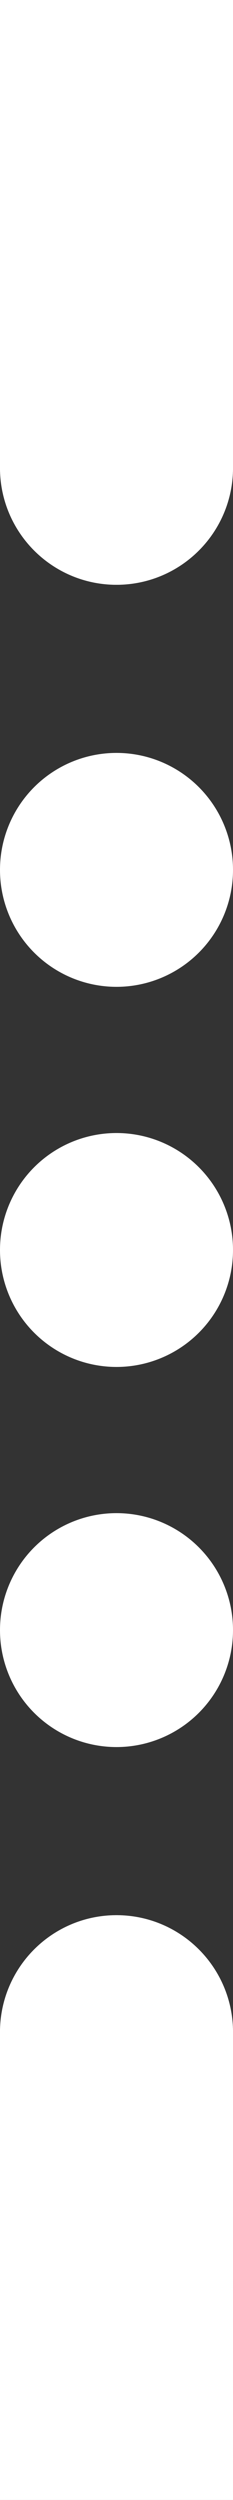 <svg width="16" height="171" viewBox="0 0 16 171" fill="none" xmlns="http://www.w3.org/2000/svg">
<rect x="0" y="0" width="16" height="171" fill="#333333" stroke="none"/>
<circle cx="8" cy="59.5" r="8" fill="white"/>
<circle cx="8" cy="85.5" r="8" fill="white"/>
<circle cx="8" cy="111.5" r="8" fill="white"/>
<g clip-path="url(#clip0_212_1733)">
<rect width="16" height="40" transform="matrix(1 0 0 -1 0 171)" fill="white"/>
<circle cx="8" cy="8" r="8" transform="matrix(1 0 0 -1 0 147)" fill="white"/>
</g>
<g clip-path="url(#clip1_212_1733)">
<rect width="16" height="40" fill="white"/>
<circle cx="8" cy="32" r="8" fill="white"/>
</g>
<defs>
<clipPath id="clip0_212_1733">
<path d="M0 171H16V139C16 134.582 12.418 131 8 131V131C3.582 131 0 134.582 0 139V171Z" fill="white"/>
</clipPath>
<clipPath id="clip1_212_1733">
<path d="M0 0H16V32C16 36.418 12.418 40 8 40V40C3.582 40 0 36.418 0 32V0Z" fill="white"/>
</clipPath>
</defs>
</svg>

